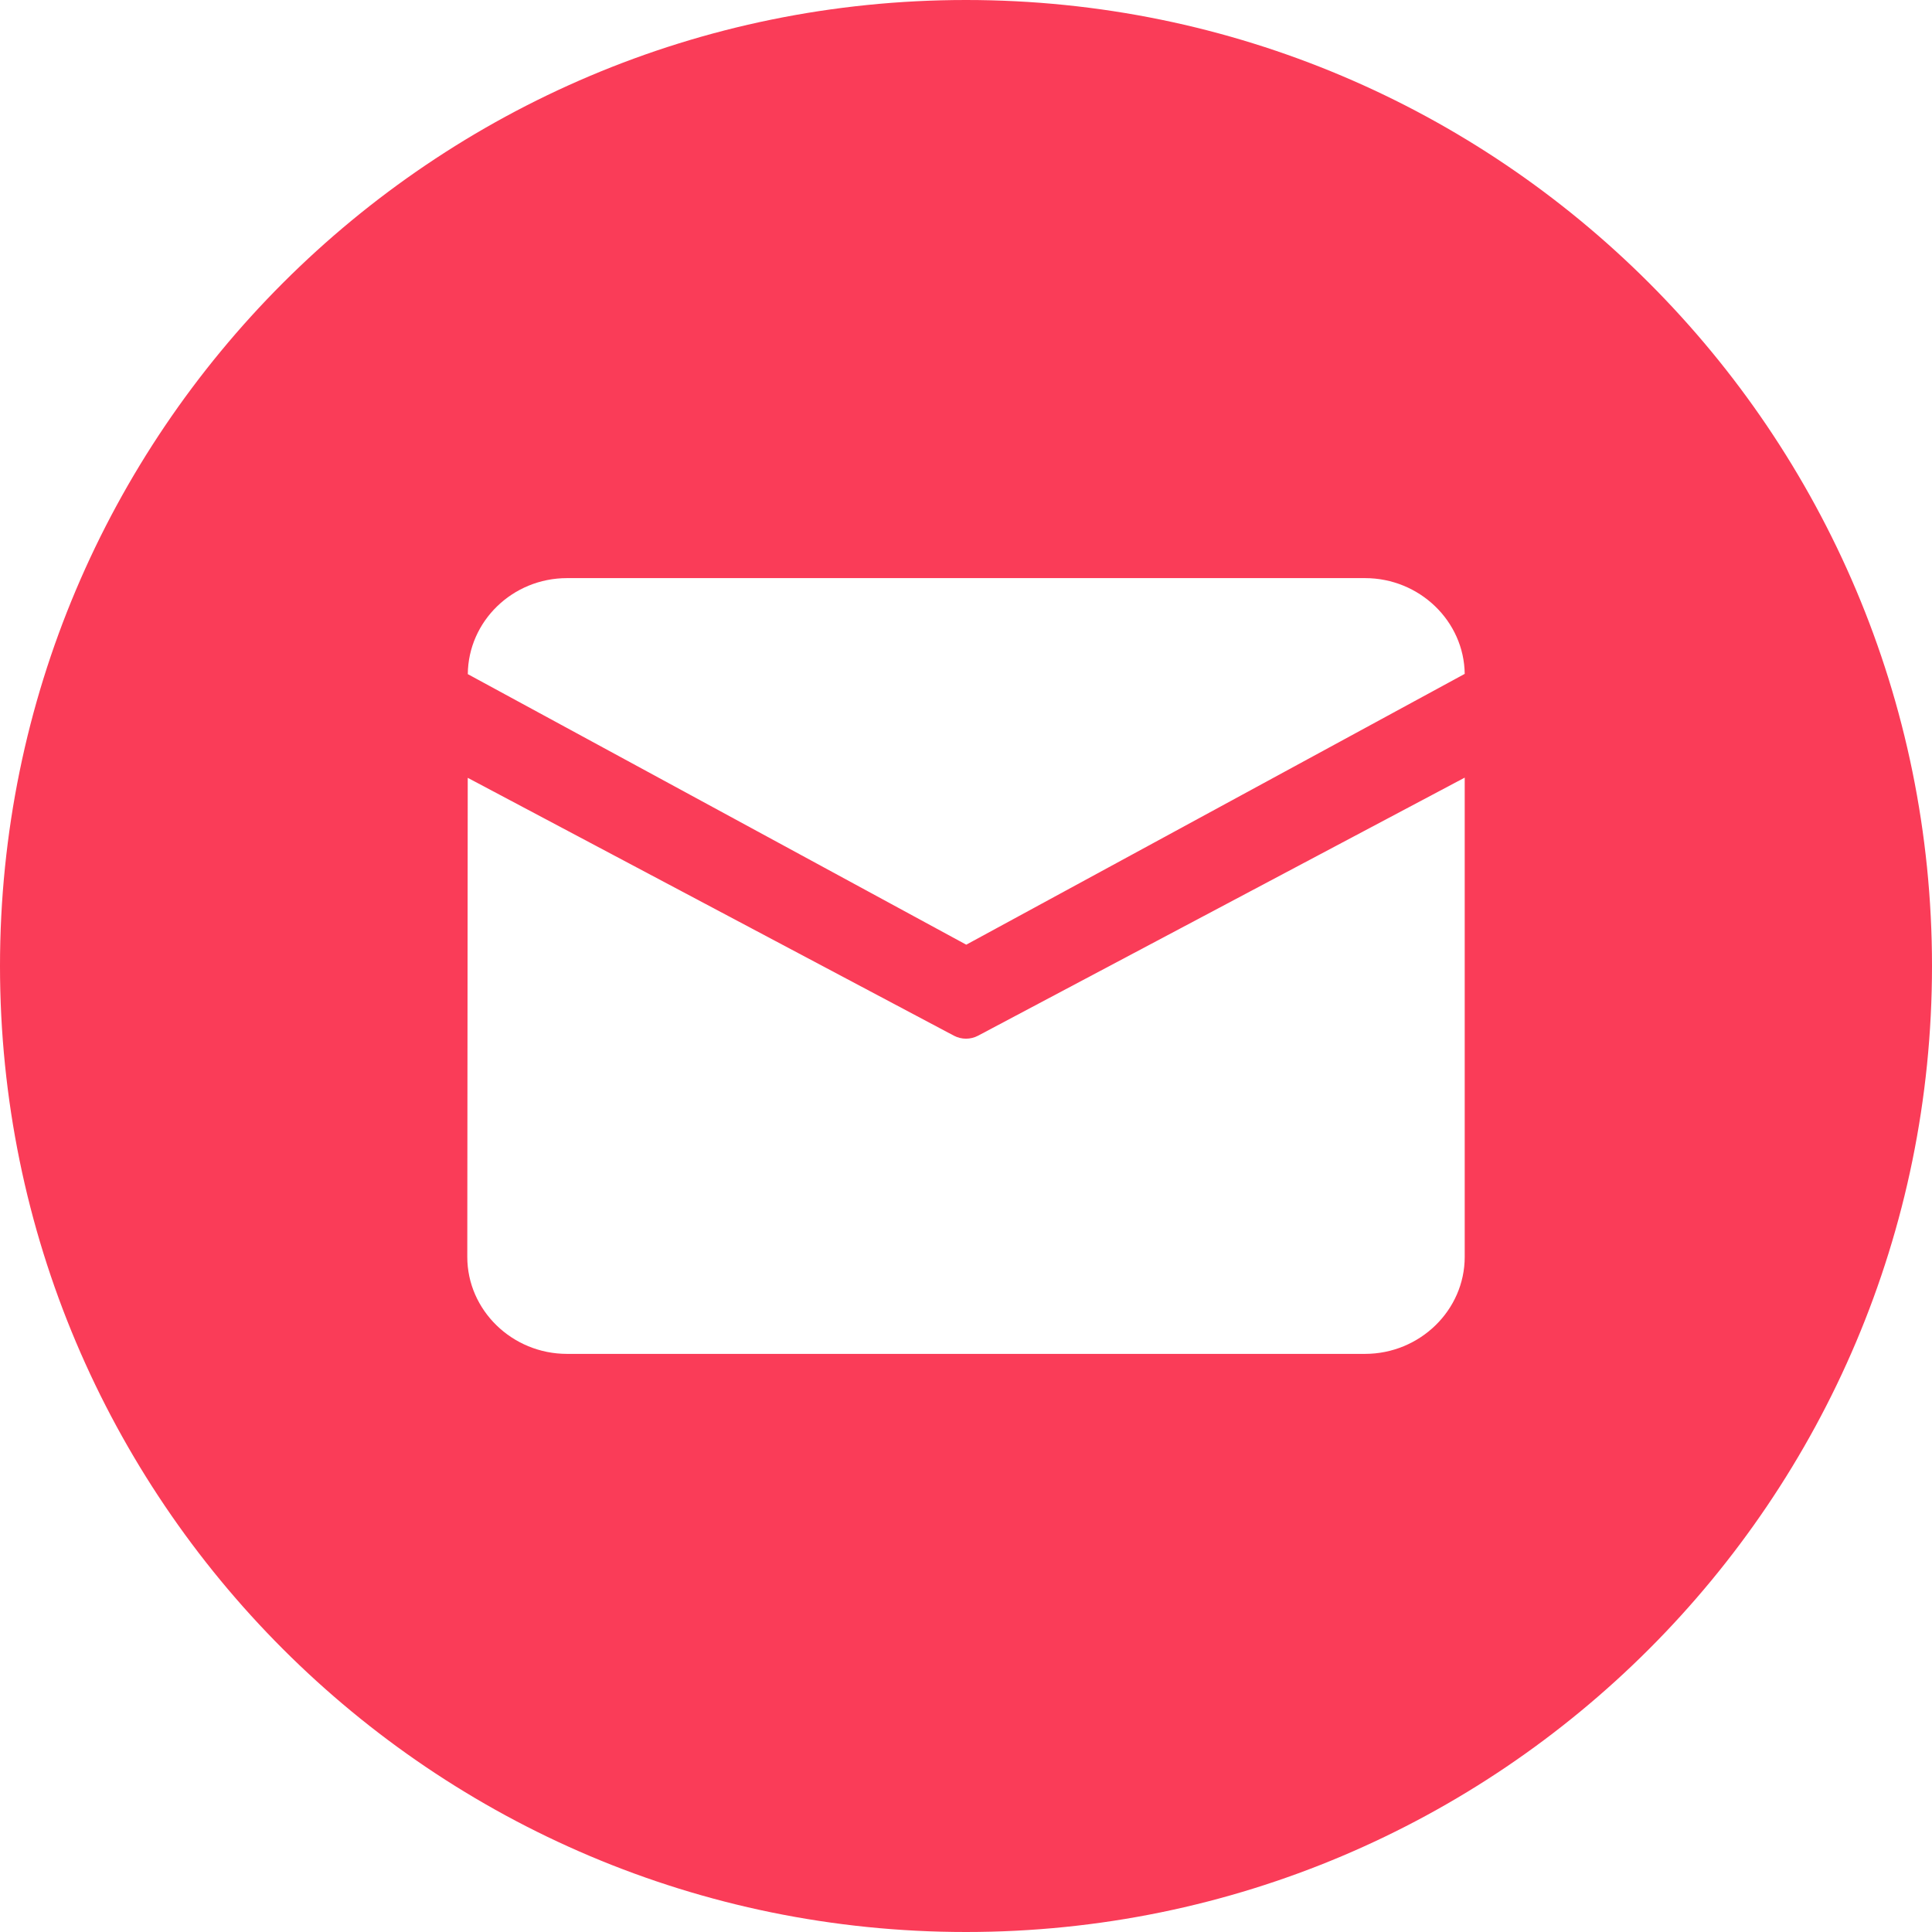 <?xml version="1.0" encoding="UTF-8"?>
<svg width="30px" height="30px" viewBox="0 0 30 30" version="1.1" xmlns="http://www.w3.org/2000/svg" xmlns:xlink="http://www.w3.org/1999/xlink">
    <title>mail</title>
    <g id="页面-1" stroke="none" stroke-width="1" fill="none" fill-rule="evenodd">
        <g id="List-&amp;-pop-up-&amp;-button" transform="translate(-2170, -1089)" fill="#FA3C58" fill-rule="nonzero">
            <g id="fot" transform="translate(2087, 1073.998)">
                <path d="M98,15.002 C89.716,15.002 83,21.718 83,30.002 C83,38.286 89.716,45.002 98,45.002 C106.284,45.002 113,38.286 113,30.002 C113,21.718 106.284,15.002 98,15.002 Z M105.744,34.519 C105.744,35.347 105.047,36.025 104.195,36.025 L91.805,36.025 C90.953,36.025 90.256,35.347 90.256,34.519 L90.263,27.08 L97.814,31.085 C97.931,31.146 98.069,31.146 98.186,31.085 L105.744,27.077 L105.744,34.519 L105.744,34.519 Z M98.004,29.671 L90.264,25.47 C90.271,24.649 90.958,23.979 91.805,23.979 L104.196,23.979 C105.041,23.979 105.734,24.646 105.744,25.466 L98.004,29.671 L98.004,29.671 Z" id="mail"></path>
            </g>
        </g>
    </g>
</svg>